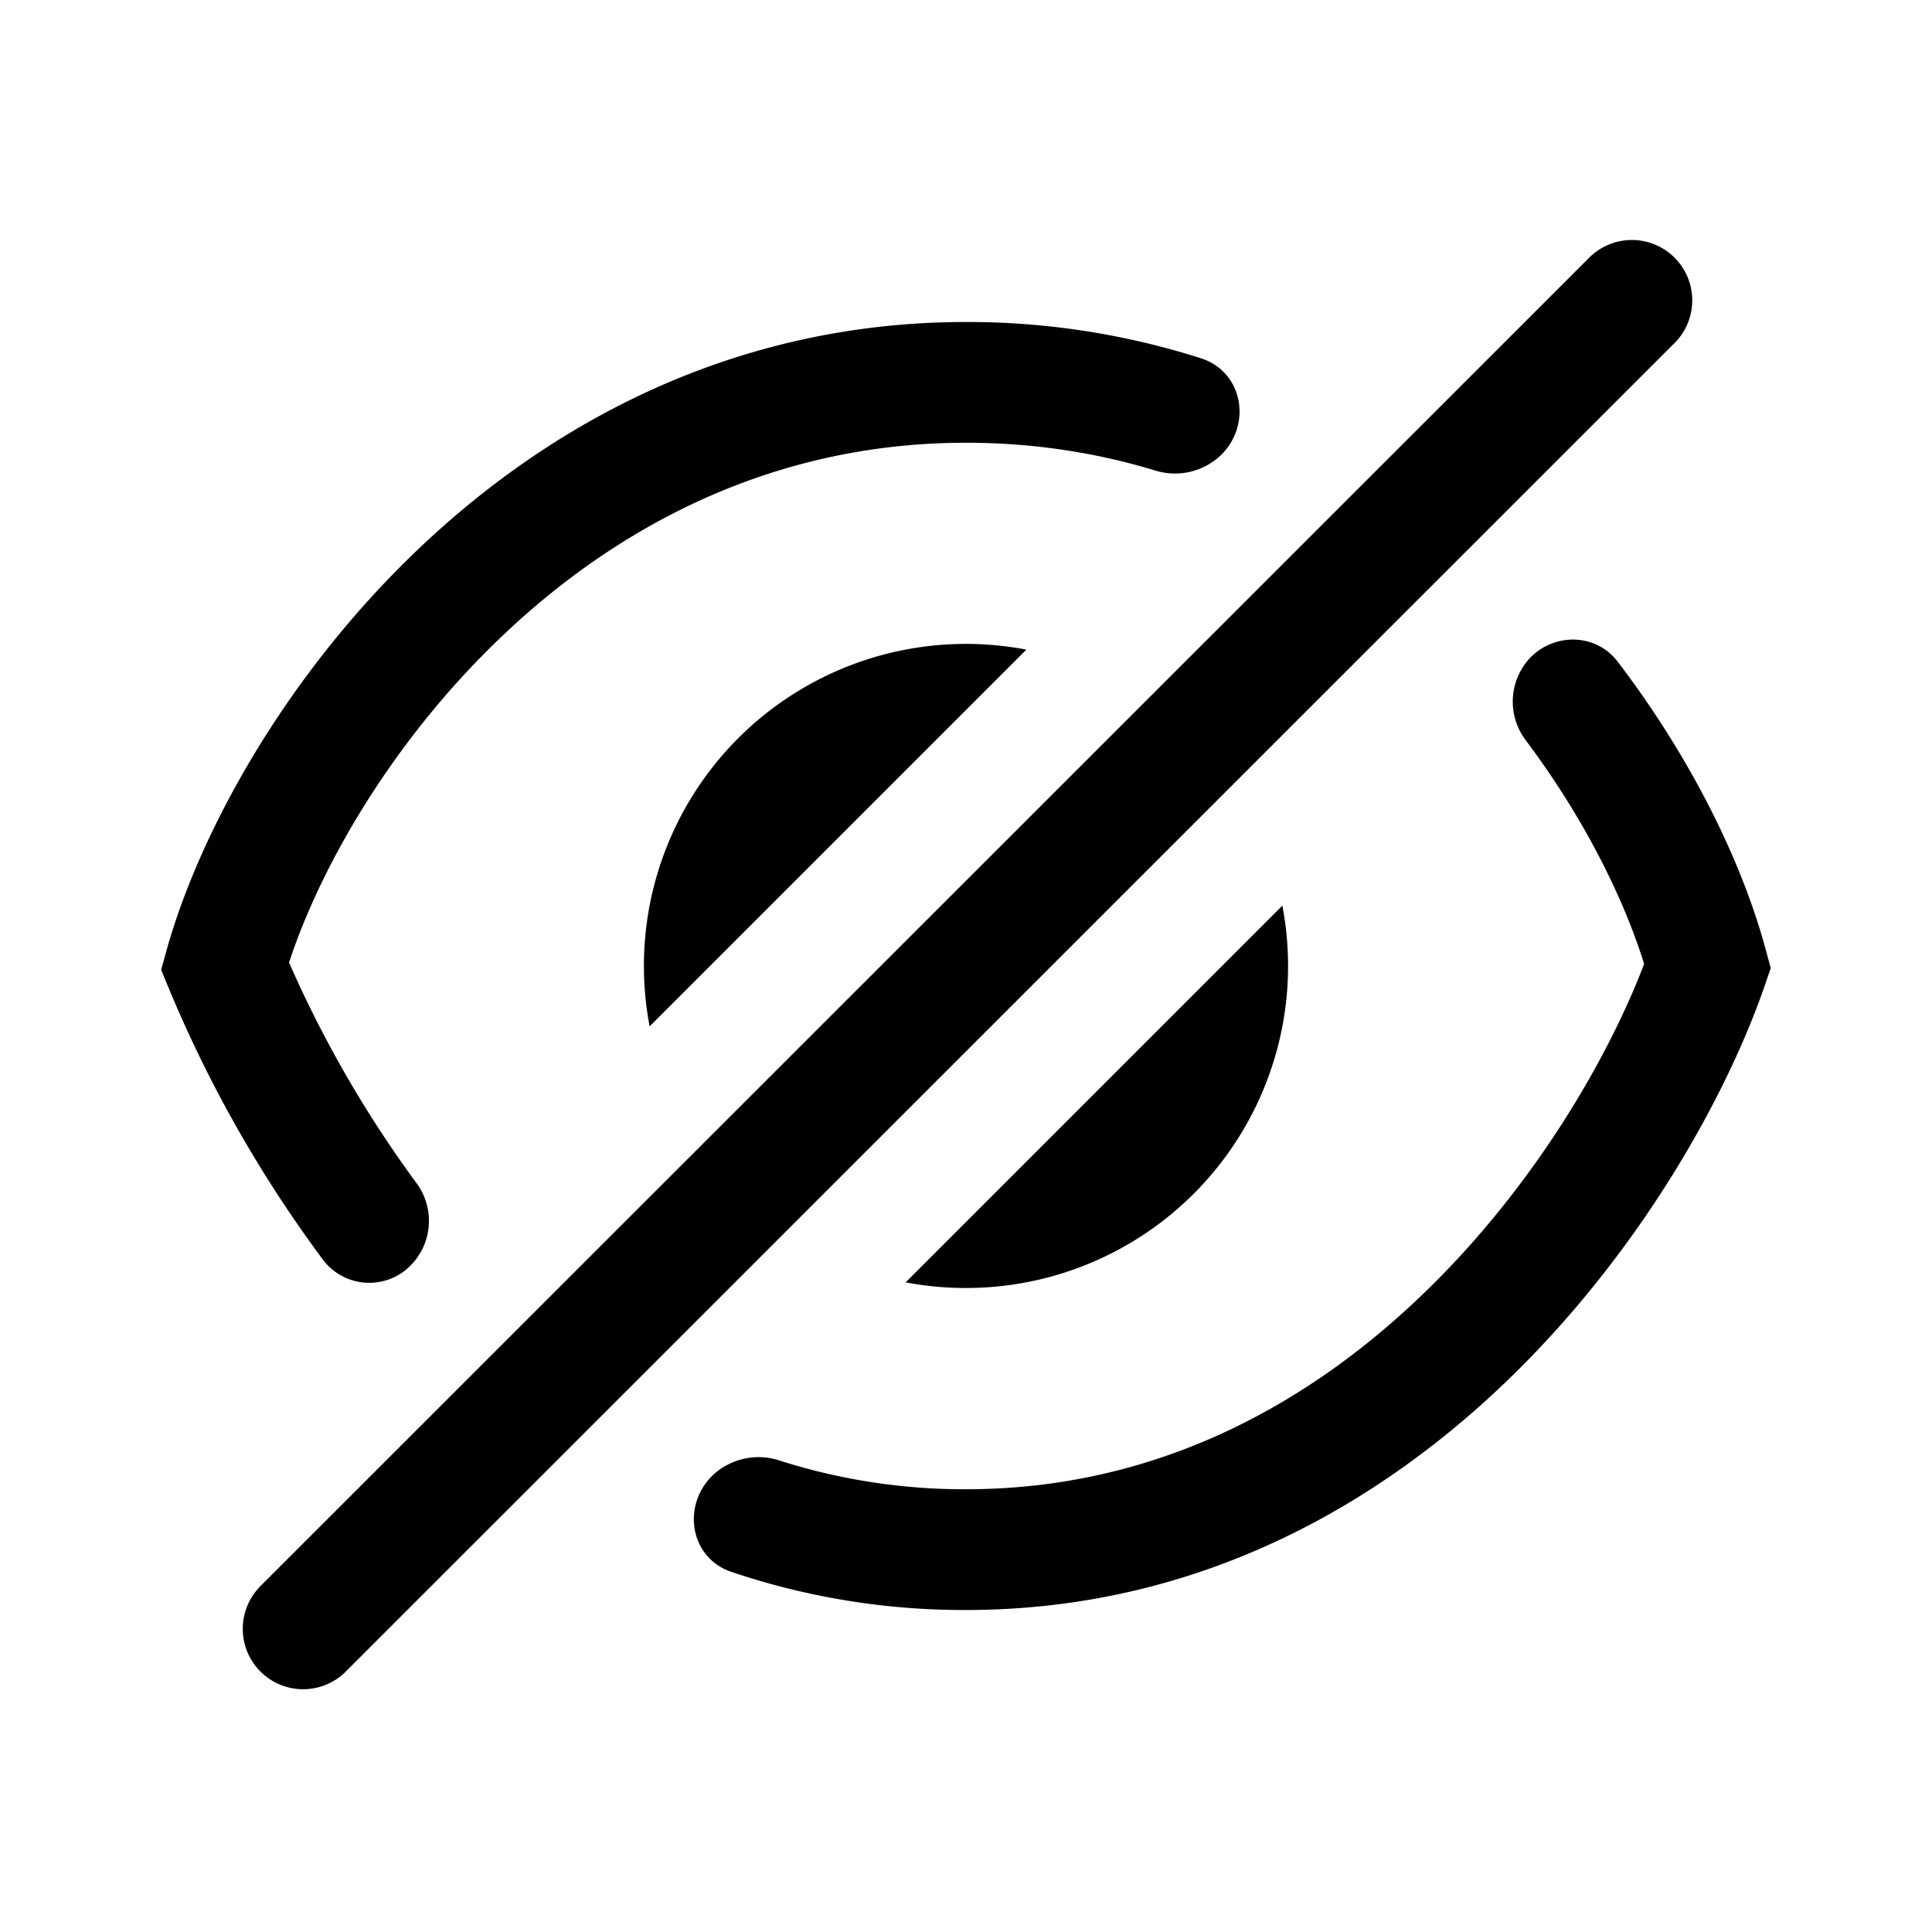 <svg fill="none" viewBox="0 0 24 24" xmlns="http://www.w3.org/2000/svg">
  <path fill="#000" d="M3.217 19.723a.75.75 0 0 0 1.06 1.06L20.783 4.28a.75.75 0 1 0-1.06-1.06L3.216 19.722ZM12 5.5c.84 0 1.621.124 2.344.343a.828.828 0 0 0 .828-.194c.384-.384.265-1.032-.253-1.198A9.528 9.528 0 0 0 12 4C9.112 4 6.815 5.267 5.161 6.855c-1.642 1.577-2.688 3.506-3.09 4.943l-.069.25.099.239a15.796 15.796 0 0 0 1.915 3.367.72.72 0 0 0 1.09.061.789.789 0 0 0 .062-1.026 14.332 14.332 0 0 1-1.577-2.732c.377-1.156 1.255-2.719 2.61-4.02C7.64 6.553 9.582 5.5 12 5.5ZM12 20a9.016 9.016 0 0 1-2.916-.474c-.508-.173-.618-.812-.239-1.191a.831.831 0 0 1 .844-.19A7.546 7.546 0 0 0 12 18.5c2.406 0 4.322-1.091 5.758-2.504 1.354-1.33 2.245-2.915 2.666-4.022-.254-.816-.745-1.81-1.466-2.772a.795.795 0 0 1 .057-1.038c.309-.308.816-.292 1.08.055.934 1.224 1.555 2.519 1.842 3.586l.06.222-.075.217c-.45 1.308-1.486 3.223-3.112 4.822C17.174 18.674 14.9 20 12 20Z"/>
  <path fill="#000" d="M12 16c-.256 0-.507-.024-.75-.07l4.68-4.68A4 4 0 0 1 12 16Zm.75-7.93-4.68 4.68a4 4 0 0 1 4.68-4.68Z"/>
</svg>
